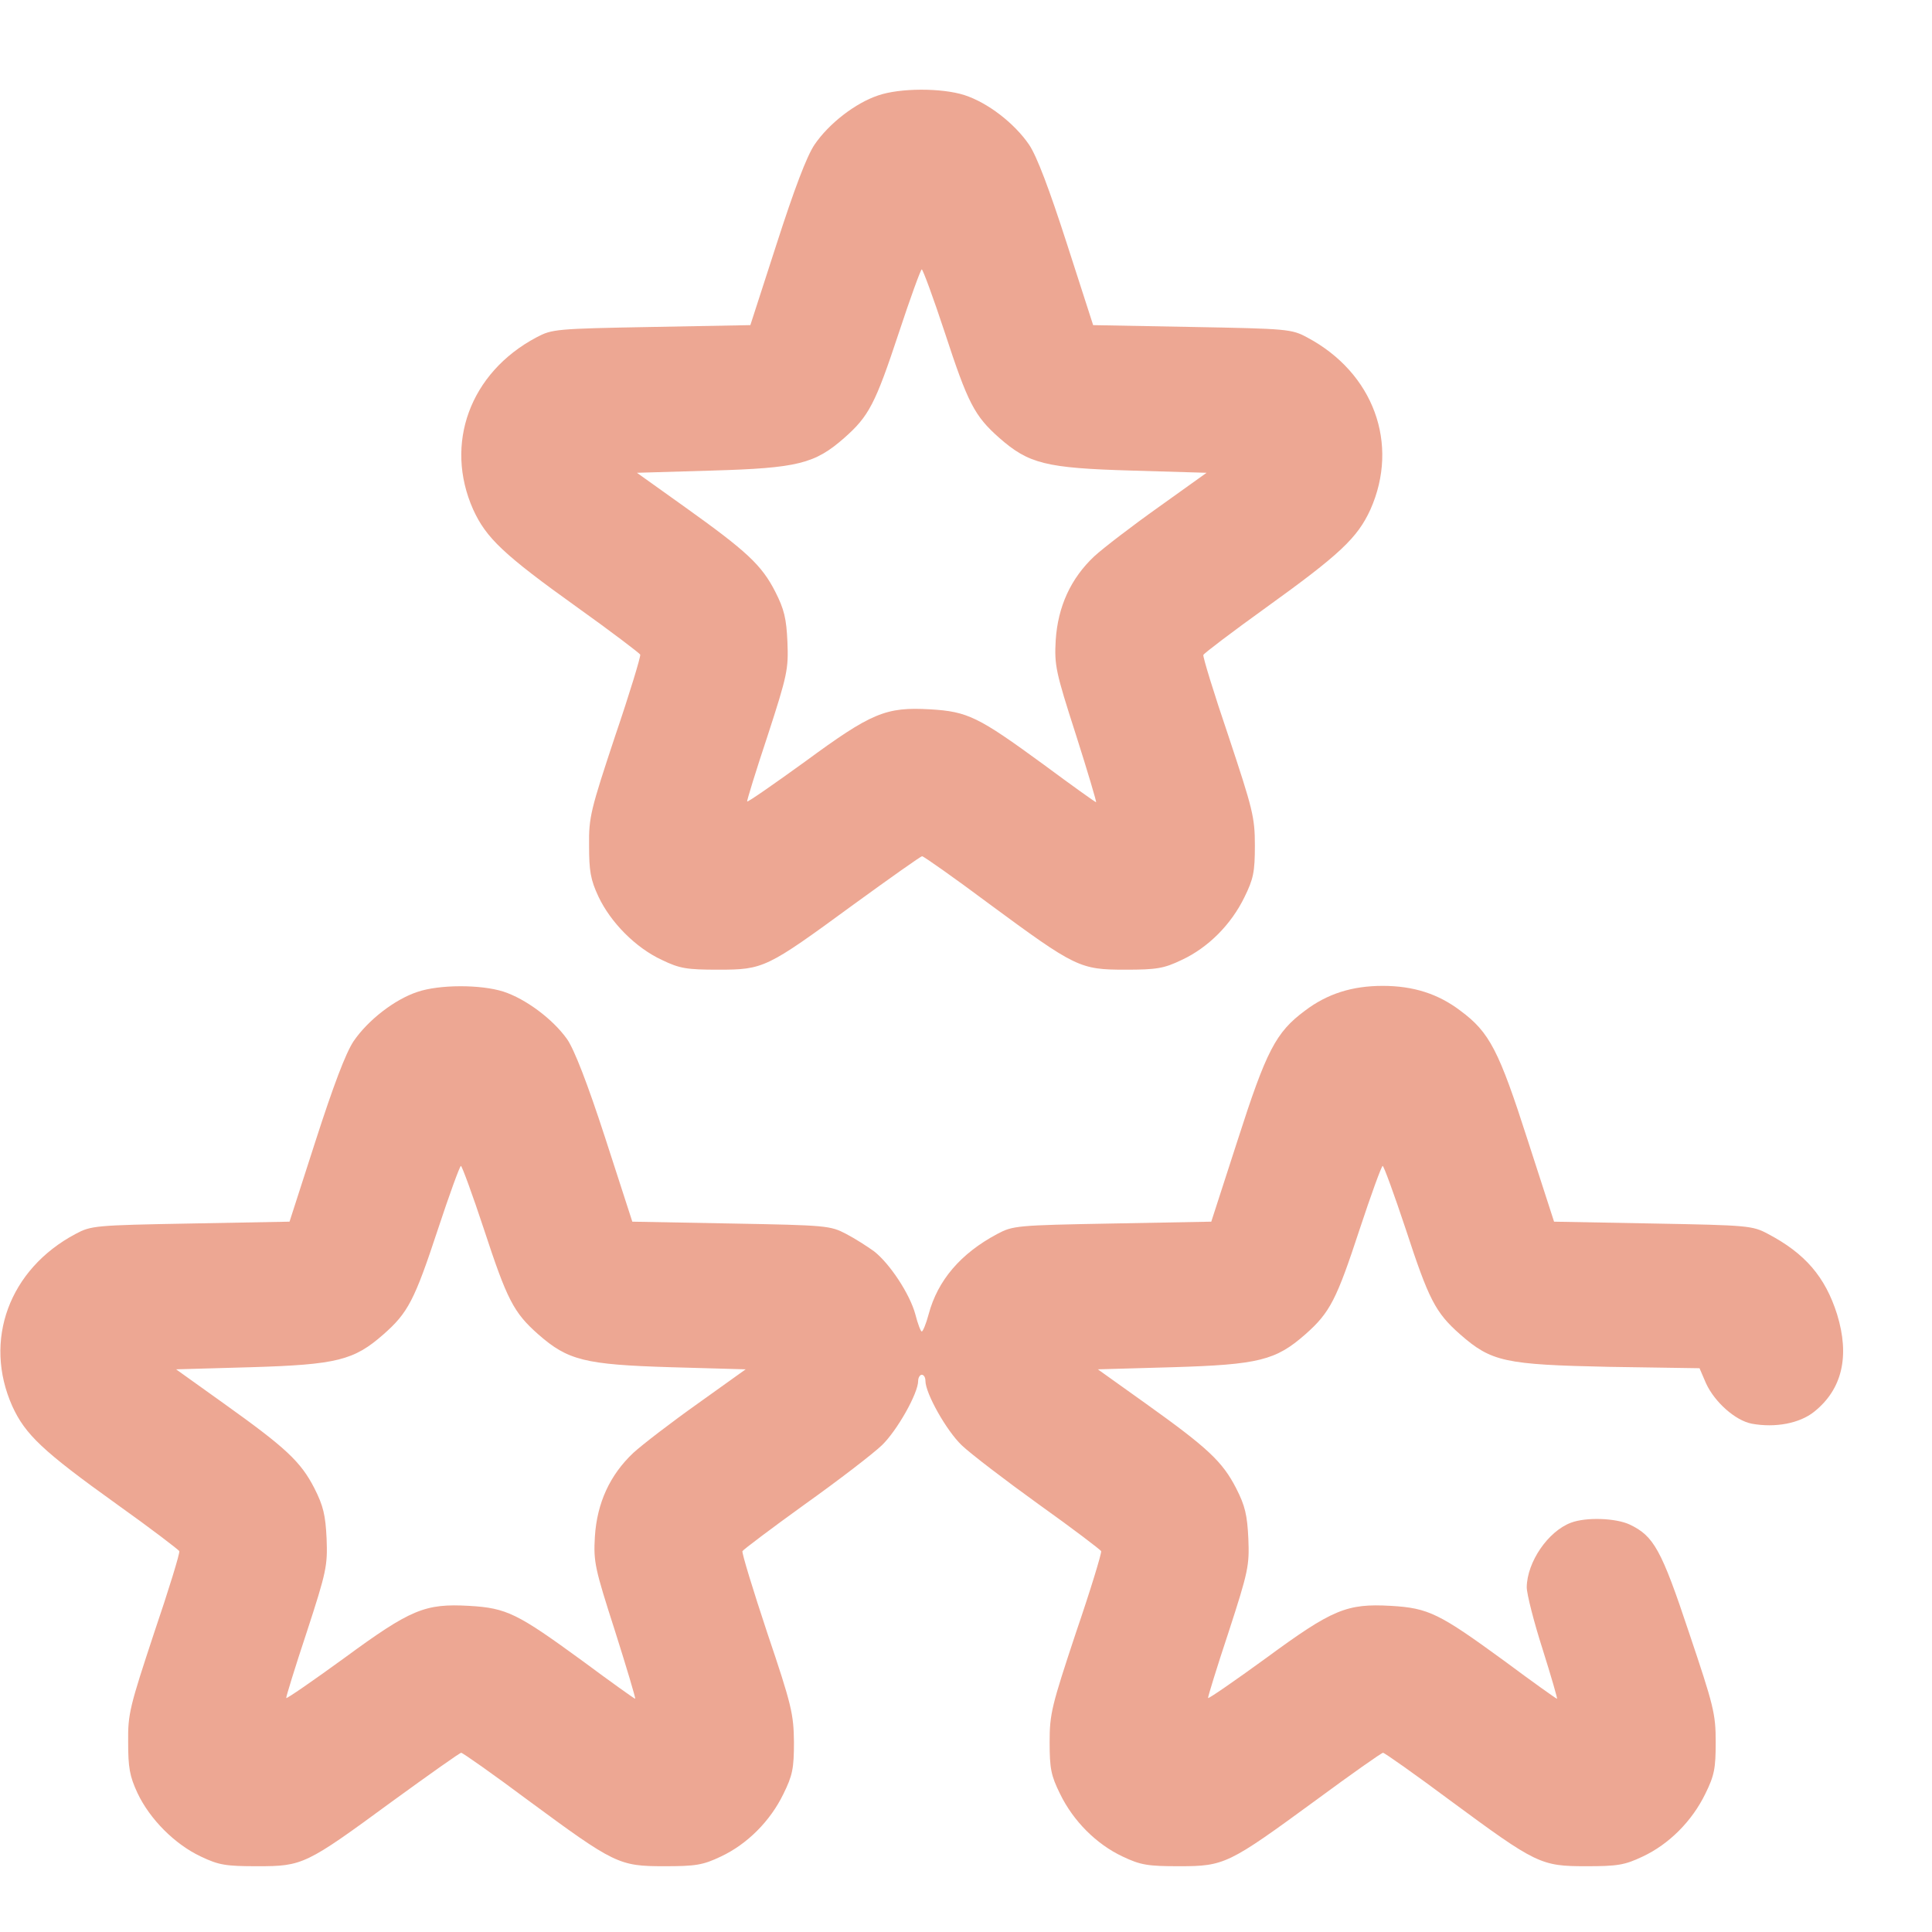 <svg width="21" height="21" viewBox="0 0 21 21" fill="none" xmlns="http://www.w3.org/2000/svg">
<g clip-path="url(#clip0_87_9557)">
<path d="M9.546 1.037C9.299 1.119 9.01 1.342 8.853 1.573C8.767 1.702 8.634 2.055 8.442 2.65L8.156 3.534L7.08 3.554C6.043 3.573 6 3.577 5.831 3.667C5.107 4.051 4.826 4.826 5.143 5.538C5.284 5.847 5.471 6.027 6.282 6.607C6.649 6.869 6.951 7.1 6.959 7.115C6.966 7.135 6.845 7.534 6.685 8.004C6.422 8.798 6.399 8.881 6.403 9.19C6.403 9.468 6.419 9.562 6.505 9.746C6.638 10.027 6.908 10.301 7.194 10.434C7.389 10.528 7.464 10.54 7.808 10.54C8.301 10.54 8.332 10.524 9.272 9.836C9.671 9.546 10.008 9.307 10.023 9.307C10.039 9.307 10.368 9.538 10.751 9.824C11.691 10.517 11.738 10.54 12.231 10.54C12.571 10.54 12.649 10.528 12.845 10.434C13.131 10.301 13.381 10.051 13.526 9.753C13.624 9.554 13.64 9.479 13.64 9.19C13.64 8.881 13.616 8.794 13.354 8.004C13.194 7.534 13.072 7.135 13.08 7.119C13.088 7.1 13.393 6.869 13.757 6.607C14.563 6.027 14.755 5.847 14.896 5.538C15.213 4.826 14.931 4.051 14.207 3.667C14.039 3.577 13.996 3.573 12.959 3.554L11.882 3.534L11.597 2.65C11.405 2.055 11.272 1.702 11.186 1.573C11.025 1.338 10.736 1.115 10.481 1.033C10.235 0.955 9.784 0.955 9.546 1.037ZM10.27 3.616C10.52 4.38 10.591 4.52 10.861 4.759C11.182 5.041 11.366 5.088 12.301 5.115L13.115 5.139L12.595 5.511C12.309 5.714 11.992 5.957 11.894 6.047C11.64 6.286 11.499 6.591 11.475 6.959C11.46 7.233 11.475 7.303 11.694 7.984C11.824 8.391 11.921 8.72 11.914 8.72C11.906 8.72 11.648 8.536 11.342 8.309C10.634 7.792 10.52 7.734 10.109 7.71C9.628 7.683 9.475 7.746 8.751 8.278C8.411 8.524 8.129 8.72 8.121 8.712C8.117 8.704 8.215 8.383 8.344 7.996C8.559 7.335 8.571 7.272 8.559 6.978C8.548 6.724 8.524 6.622 8.426 6.43C8.278 6.141 8.117 5.992 7.444 5.511L6.923 5.139L7.738 5.115C8.673 5.088 8.857 5.041 9.178 4.759C9.444 4.524 9.514 4.391 9.769 3.62C9.894 3.241 10.008 2.928 10.019 2.928C10.031 2.928 10.145 3.237 10.27 3.616Z" fill="#EDA793"/>
<path d="M4.536 10.782C4.289 10.864 4 11.088 3.843 11.318C3.757 11.448 3.624 11.8 3.432 12.395L3.147 13.279L2.07 13.299C1.033 13.318 0.99 13.322 0.822 13.412C0.098 13.796 -0.184 14.571 0.133 15.283C0.274 15.592 0.462 15.772 1.272 16.352C1.64 16.614 1.941 16.845 1.949 16.86C1.957 16.88 1.835 17.279 1.675 17.749C1.413 18.544 1.389 18.626 1.393 18.935C1.393 19.213 1.409 19.307 1.495 19.491C1.628 19.772 1.898 20.046 2.184 20.18C2.379 20.273 2.454 20.285 2.798 20.285C3.291 20.285 3.323 20.27 4.262 19.581C4.661 19.291 4.998 19.052 5.013 19.052C5.029 19.052 5.358 19.283 5.741 19.569C6.681 20.262 6.728 20.285 7.221 20.285C7.561 20.285 7.64 20.273 7.835 20.18C8.121 20.046 8.372 19.796 8.516 19.498C8.614 19.299 8.63 19.224 8.63 18.935C8.626 18.63 8.606 18.536 8.34 17.749C8.184 17.279 8.062 16.88 8.07 16.86C8.078 16.845 8.383 16.614 8.747 16.352C9.115 16.09 9.491 15.8 9.585 15.71C9.749 15.553 9.98 15.146 9.98 15.009C9.98 14.974 10 14.943 10.019 14.943C10.043 14.943 10.059 14.974 10.059 15.009C10.059 15.146 10.289 15.553 10.454 15.71C10.548 15.8 10.927 16.09 11.291 16.352C11.659 16.614 11.961 16.845 11.969 16.86C11.976 16.88 11.855 17.279 11.694 17.749C11.432 18.54 11.409 18.626 11.409 18.935C11.409 19.224 11.424 19.299 11.522 19.498C11.667 19.796 11.918 20.046 12.203 20.18C12.399 20.273 12.477 20.285 12.818 20.285C13.311 20.285 13.354 20.262 14.301 19.569C14.689 19.283 15.017 19.052 15.033 19.052C15.049 19.052 15.377 19.283 15.761 19.569C16.7 20.262 16.747 20.285 17.241 20.285C17.581 20.285 17.659 20.273 17.855 20.18C18.141 20.046 18.391 19.796 18.536 19.498C18.634 19.299 18.649 19.224 18.649 18.935C18.649 18.626 18.626 18.54 18.36 17.749C18.058 16.841 17.976 16.696 17.714 16.571C17.561 16.5 17.241 16.489 17.076 16.551C16.826 16.645 16.599 16.978 16.595 17.252C16.595 17.326 16.673 17.631 16.767 17.925C16.861 18.223 16.931 18.465 16.924 18.465C16.916 18.465 16.657 18.281 16.352 18.054C15.644 17.538 15.53 17.479 15.119 17.455C14.638 17.428 14.485 17.491 13.761 18.023C13.421 18.27 13.139 18.465 13.131 18.457C13.127 18.45 13.225 18.129 13.354 17.741C13.569 17.08 13.581 17.017 13.569 16.724C13.557 16.469 13.534 16.367 13.436 16.176C13.287 15.886 13.127 15.737 12.454 15.256L11.933 14.884L12.747 14.861C13.683 14.833 13.867 14.786 14.188 14.504C14.458 14.266 14.528 14.125 14.779 13.361C14.904 12.982 15.017 12.673 15.029 12.673C15.041 12.673 15.154 12.982 15.28 13.361C15.53 14.125 15.601 14.266 15.871 14.504C16.211 14.802 16.356 14.833 17.487 14.857L18.473 14.872L18.544 15.037C18.638 15.24 18.861 15.44 19.041 15.475C19.299 15.522 19.561 15.471 19.718 15.346C20.023 15.103 20.109 14.743 19.968 14.285C19.839 13.878 19.62 13.624 19.217 13.412C19.049 13.322 19.002 13.318 17.968 13.299L16.892 13.279L16.606 12.395C16.293 11.42 16.192 11.221 15.874 10.986C15.632 10.802 15.362 10.716 15.029 10.716C14.697 10.716 14.426 10.802 14.184 10.986C13.867 11.221 13.765 11.42 13.452 12.395L13.166 13.279L12.09 13.299C11.053 13.318 11.01 13.322 10.841 13.412C10.442 13.624 10.192 13.917 10.094 14.285C10.066 14.391 10.031 14.473 10.019 14.473C10.008 14.473 9.976 14.391 9.949 14.285C9.89 14.066 9.671 13.733 9.499 13.6C9.428 13.549 9.295 13.463 9.197 13.412C9.025 13.322 8.986 13.318 7.949 13.299L6.873 13.279L6.579 12.371C6.383 11.768 6.242 11.408 6.164 11.295C6.008 11.076 5.714 10.857 5.471 10.778C5.225 10.7 4.775 10.7 4.536 10.782ZM5.26 13.361C5.511 14.125 5.581 14.266 5.851 14.504C6.172 14.786 6.356 14.833 7.291 14.861L8.105 14.884L7.585 15.256C7.299 15.459 6.982 15.702 6.884 15.792C6.63 16.031 6.489 16.336 6.466 16.704C6.45 16.978 6.466 17.048 6.685 17.729C6.814 18.136 6.912 18.465 6.904 18.465C6.896 18.465 6.638 18.281 6.332 18.054C5.624 17.538 5.511 17.479 5.1 17.455C4.618 17.428 4.466 17.491 3.741 18.023C3.401 18.27 3.119 18.465 3.111 18.457C3.107 18.45 3.205 18.129 3.334 17.741C3.55 17.08 3.561 17.017 3.55 16.724C3.538 16.469 3.514 16.367 3.417 16.176C3.268 15.886 3.107 15.737 2.434 15.256L1.914 14.884L2.728 14.861C3.663 14.833 3.847 14.786 4.168 14.504C4.434 14.27 4.505 14.136 4.759 13.365C4.884 12.986 4.998 12.673 5.01 12.673C5.021 12.673 5.135 12.982 5.26 13.361Z" fill="#EDA793"/>
</g>
<defs>
<clipPath id="clip0_87_9557">
<rect width="20.039" height="20" fill="white" transform="translate(0 0.618)"/>
</clipPath>
</defs>
</svg>
